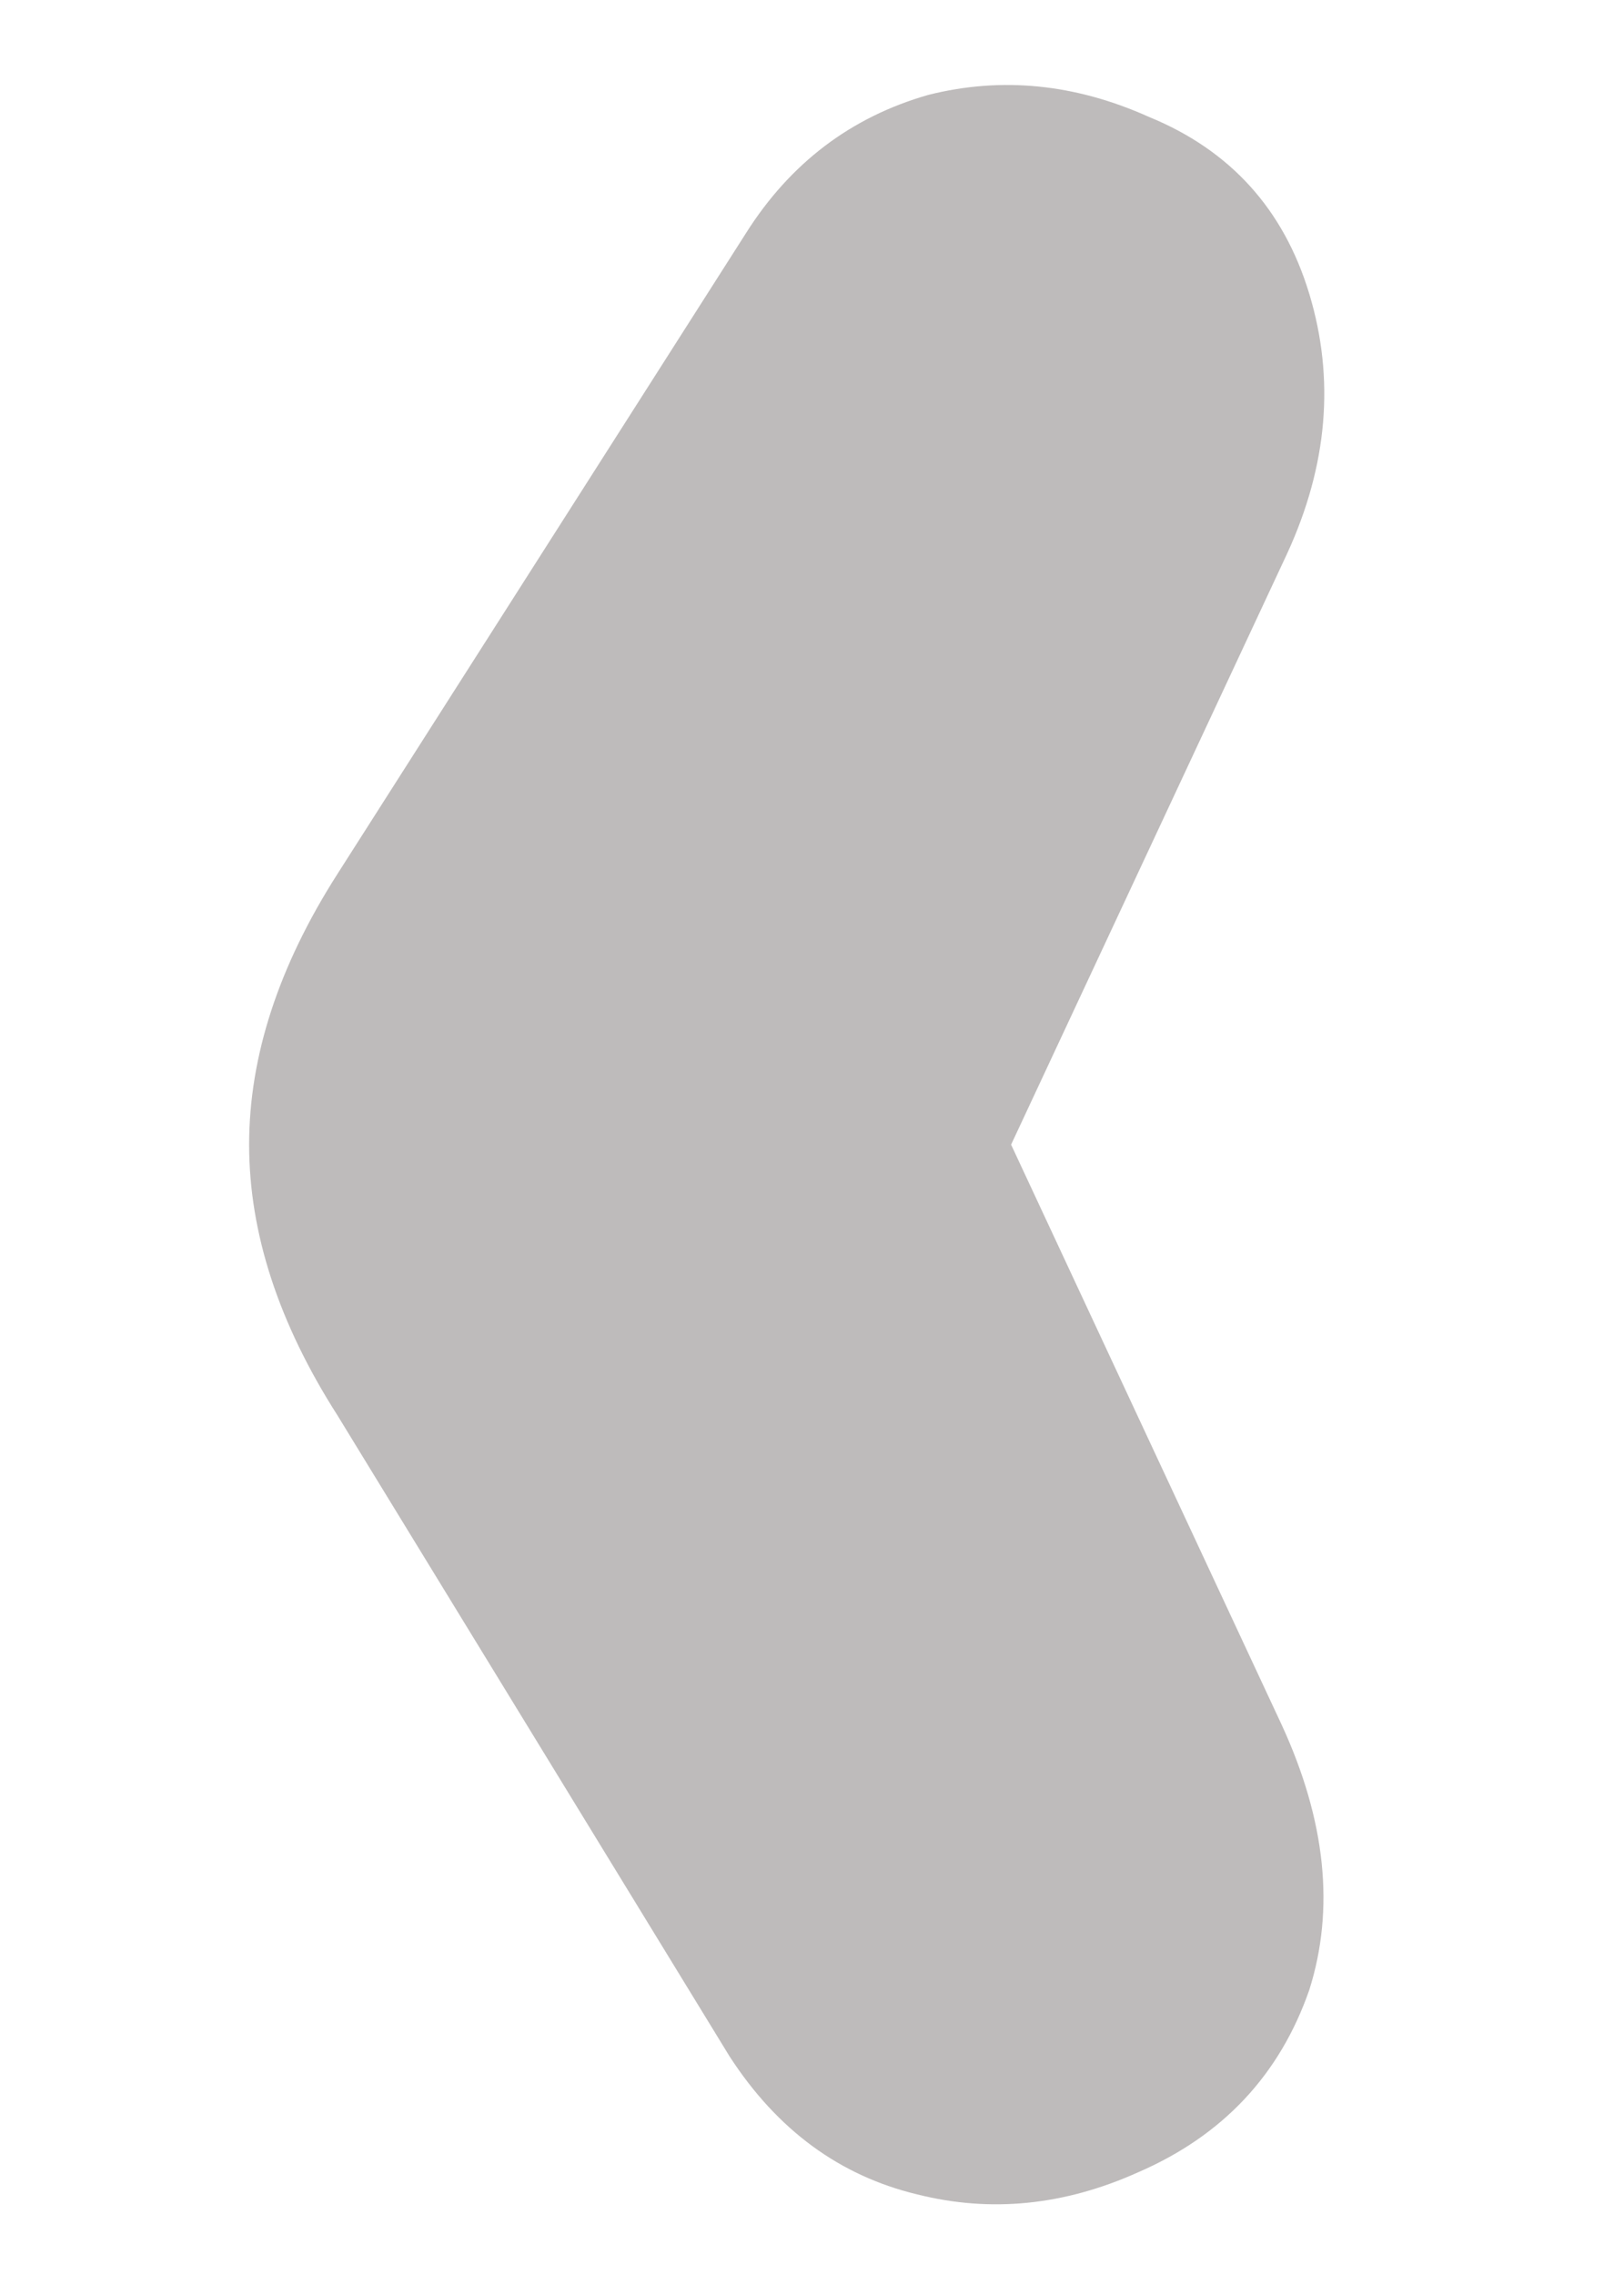 <svg width="5" height="7" viewBox="0 0 5 7" fill="none" xmlns="http://www.w3.org/2000/svg">
<path d="M3.538 0.36C3.787 0.462 3.952 0.643 4.031 0.904C4.11 1.165 4.088 1.431 3.963 1.703L3.113 3.522L3.946 5.307C4.082 5.602 4.11 5.874 4.031 6.123C3.94 6.384 3.765 6.571 3.504 6.684C3.277 6.786 3.051 6.809 2.824 6.752C2.586 6.695 2.393 6.554 2.246 6.327L1.039 4.355C0.858 4.072 0.767 3.794 0.767 3.522C0.767 3.25 0.858 2.972 1.039 2.689L2.297 0.717C2.433 0.502 2.62 0.36 2.858 0.292C3.085 0.235 3.311 0.258 3.538 0.36Z" fill="#BEBBBB"/>
</svg>
